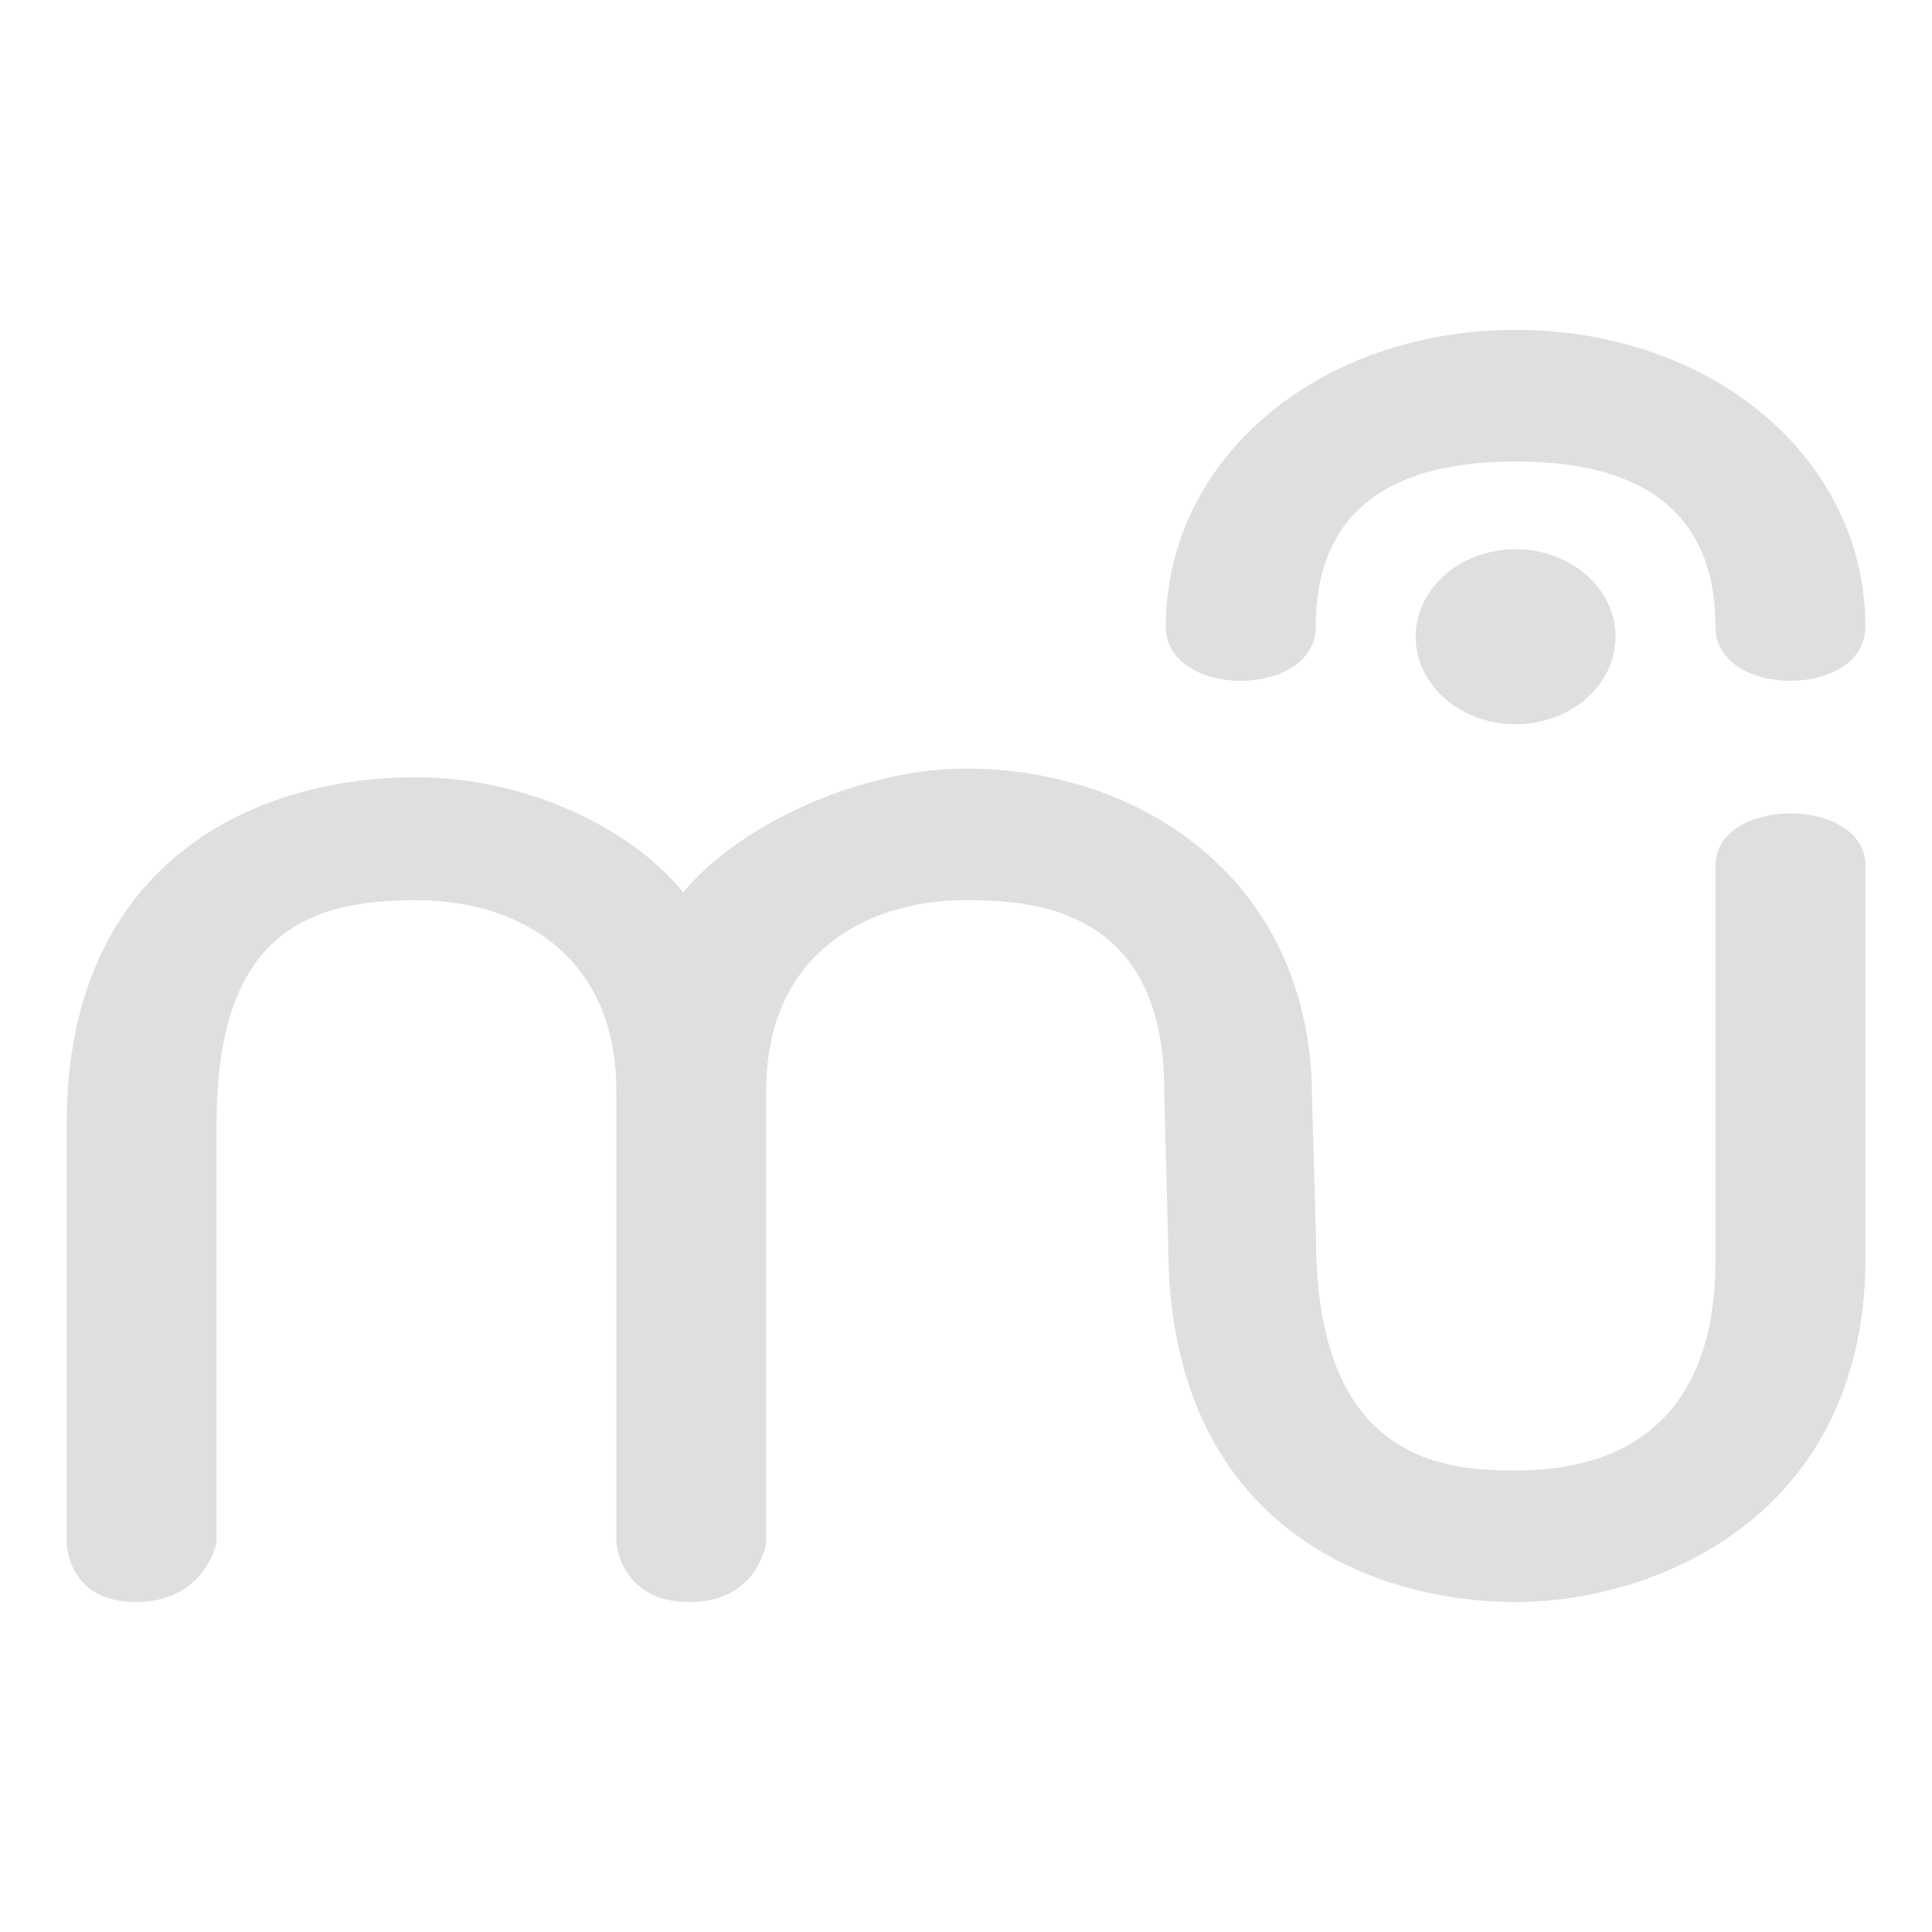 <?xml version="1.0" encoding="UTF-8" standalone="no"?>
<svg
   width="64"
   height="64"
   version="1.1"
   id="svg73"
   sodipodi:docname="musescore.svg"
   inkscape:version="1.4.2 (ebf0e940d0, 2025-05-08)"
   xmlns:inkscape="http://www.inkscape.org/namespaces/inkscape"
   xmlns:sodipodi="http://sodipodi.sourceforge.net/DTD/sodipodi-0.dtd"
   xmlns="http://www.w3.org/2000/svg"
   xmlns:svg="http://www.w3.org/2000/svg"
   xmlns:rdf="http://www.w3.org/1999/02/22-rdf-syntax-ns#"
   xmlns:cc="http://creativecommons.org/ns#"
   xmlns:dc="http://purl.org/dc/elements/1.1/">
  <sodipodi:namedview
     pagecolor="#f5f7fa"
     bordercolor="#666666"
     borderopacity="1"
     objecttolerance="10"
     gridtolerance="10"
     guidetolerance="10"
     inkscape:pageopacity="0"
     inkscape:pageshadow="2"
     inkscape:window-width="1377"
     inkscape:window-height="886"
     id="namedview75"
     showgrid="false"
     inkscape:zoom="6.2890624"
     inkscape:cx="47.622361"
     inkscape:cy="45.396274"
     inkscape:window-x="0"
     inkscape:window-y="57"
     inkscape:window-maximized="0"
     inkscape:current-layer="g877"
     inkscape:document-rotation="0"
     inkscape:pagecheckerboard="0"
     inkscape:showpageshadow="2"
     inkscape:deskcolor="#d1d1d1" />
  <defs
     id="defs29" />
  <circle
     cx="32.516"
     cy="31.878"
     r="0"
     fill="url(#b)"
     stroke-width="1.571"
     id="circle41"
     style="fill:url(#b)" />
  <g
     aria-label="GZ"
     transform="matrix(1.221,0,0,0.819,0.496,-0.166)"
     id="text93"
     style="font-weight:bold;font-size:11.526px;line-height:1.25;font-family:sans-serif;-inkscape-font-specification:'sans-serif Bold';fill:#f2f2f2;stroke-width:0.288" />
  <g
     id="g877"
     transform="matrix(1.1,0,0,1.1,-3.185,-3.207)">
    <path
       style="fill:#dfdfdf;fill-opacity:1;stroke:none;stroke-width:0.879;stroke-dasharray:none;stroke-opacity:0.6"
       d="m 48.537,12.85 c -5.915,0 -10.532,3.865 -10.532,8.938 5.57e-4,2.174 4.514,2.174 4.514,0 0,-2.899 1.562,-4.975 6.019,-4.975 4.457,0 6.018,2.076 6.018,4.975 0,2.174 4.514,2.174 4.514,0 0,-5.073 -4.618,-8.938 -10.532,-8.938 z m 0,6.605 c -1.663,0 -3.009,1.178 -3.009,2.634 0,1.456 1.347,2.637 3.009,2.637 1.663,0 3.009,-1.181 3.009,-2.637 0,-1.456 -1.347,-2.634 -3.009,-2.634 z m -16.551,6.605 c -3.126,0 -6.811,1.658 -8.513,3.726 -1.702,-2.068 -4.911,-3.463 -8.037,-3.463 -5.166,0 -10.532,2.785 -10.532,10.437 v 12.607 c 0,0 2.288e-4,1.793 2.084,1.793 2.083,0 2.43,-1.793 2.43,-1.793 V 36.761 c -0.002,-5.815 2.826,-6.737 6.019,-6.737 3.193,0 6.019,1.777 6.019,5.713 v 13.631 c 0,0 0.115,1.793 2.198,1.793 2.083,0 2.316,-1.793 2.316,-1.793 V 35.737 c 0,-3.935 2.826,-5.713 6.019,-5.713 2.027,0 5.966,0.236 5.966,5.713 l 0.12,4.652 c 0,8.599 6.284,10.773 10.465,10.773 4.18,0 10.405,-2.537 10.532,-10.145 V 28.982 c 0,-2.094 -4.514,-2.094 -4.514,0 v 11.854 c 0,5.772 -3.928,6.363 -6.018,6.363 -2.09,0 -6.013,-0.224 -6.013,-6.987 l -0.12,-4.224 c 0,-6.523 -5.106,-9.926 -10.418,-9.926 z"
       id="path8" />
  </g>
</svg>
